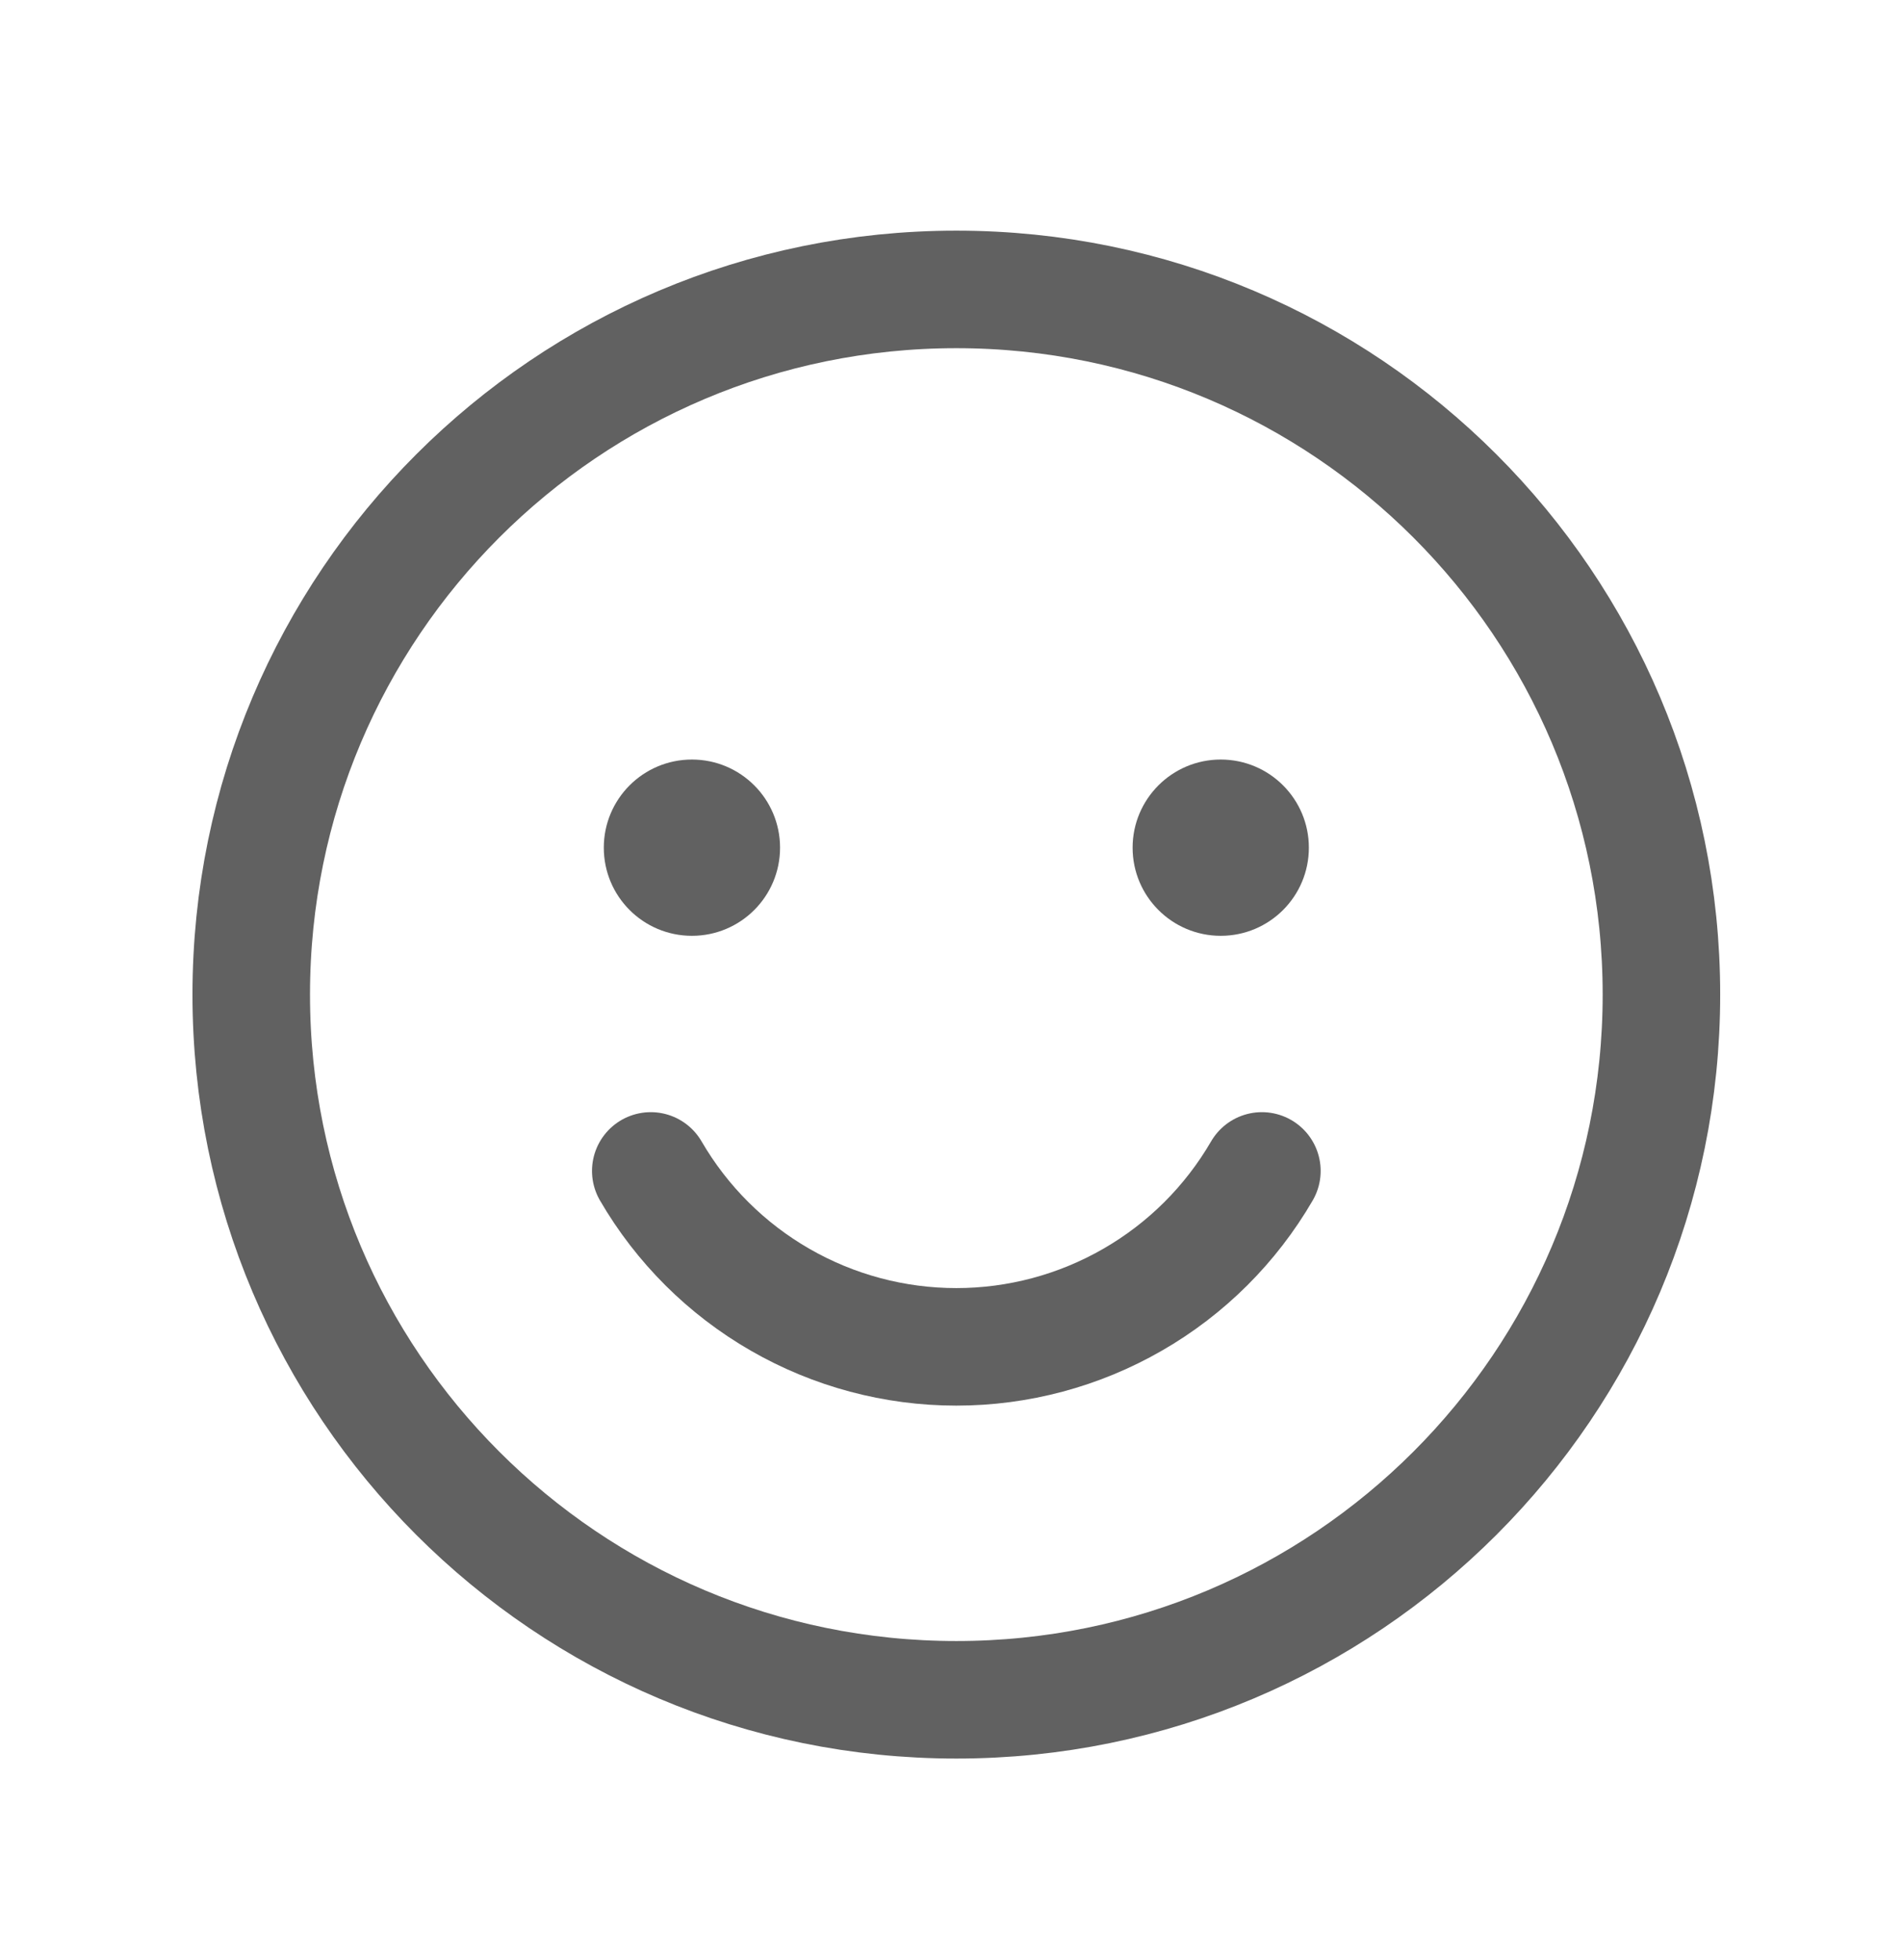 <svg width="33" height="34" viewBox="0 0 33 34" fill="none" xmlns="http://www.w3.org/2000/svg">
<path d="M16.593 29.489C23.349 29.489 28.826 24.012 28.826 17.255C28.826 10.498 23.349 5.021 16.593 5.021C9.836 5.021 4.359 10.498 4.359 17.255C4.359 24.012 9.836 29.489 16.593 29.489Z" stroke="#616161" stroke-width="2.039" stroke-linecap="round" stroke-linejoin="round"/>
<path d="M12.005 16.235C12.85 16.235 13.534 15.551 13.534 14.706C13.534 13.862 12.85 13.177 12.005 13.177C11.16 13.177 10.476 13.862 10.476 14.706C10.476 15.551 11.16 16.235 12.005 16.235Z" fill="#616161"/>
<path d="M21.18 16.235C22.025 16.235 22.709 15.551 22.709 14.706C22.709 13.862 22.025 13.177 21.18 13.177C20.336 13.177 19.651 13.862 19.651 14.706C19.651 15.551 20.336 16.235 21.18 16.235Z" fill="#616161"/>
<path d="M21.894 20.314C21.355 21.242 20.582 22.013 19.651 22.548C18.721 23.084 17.666 23.366 16.593 23.366C15.519 23.366 14.464 23.084 13.534 22.548C12.604 22.013 11.83 21.242 11.291 20.314" stroke="#616161" stroke-width="2.039" stroke-linecap="round" stroke-linejoin="round"/>
</svg>
